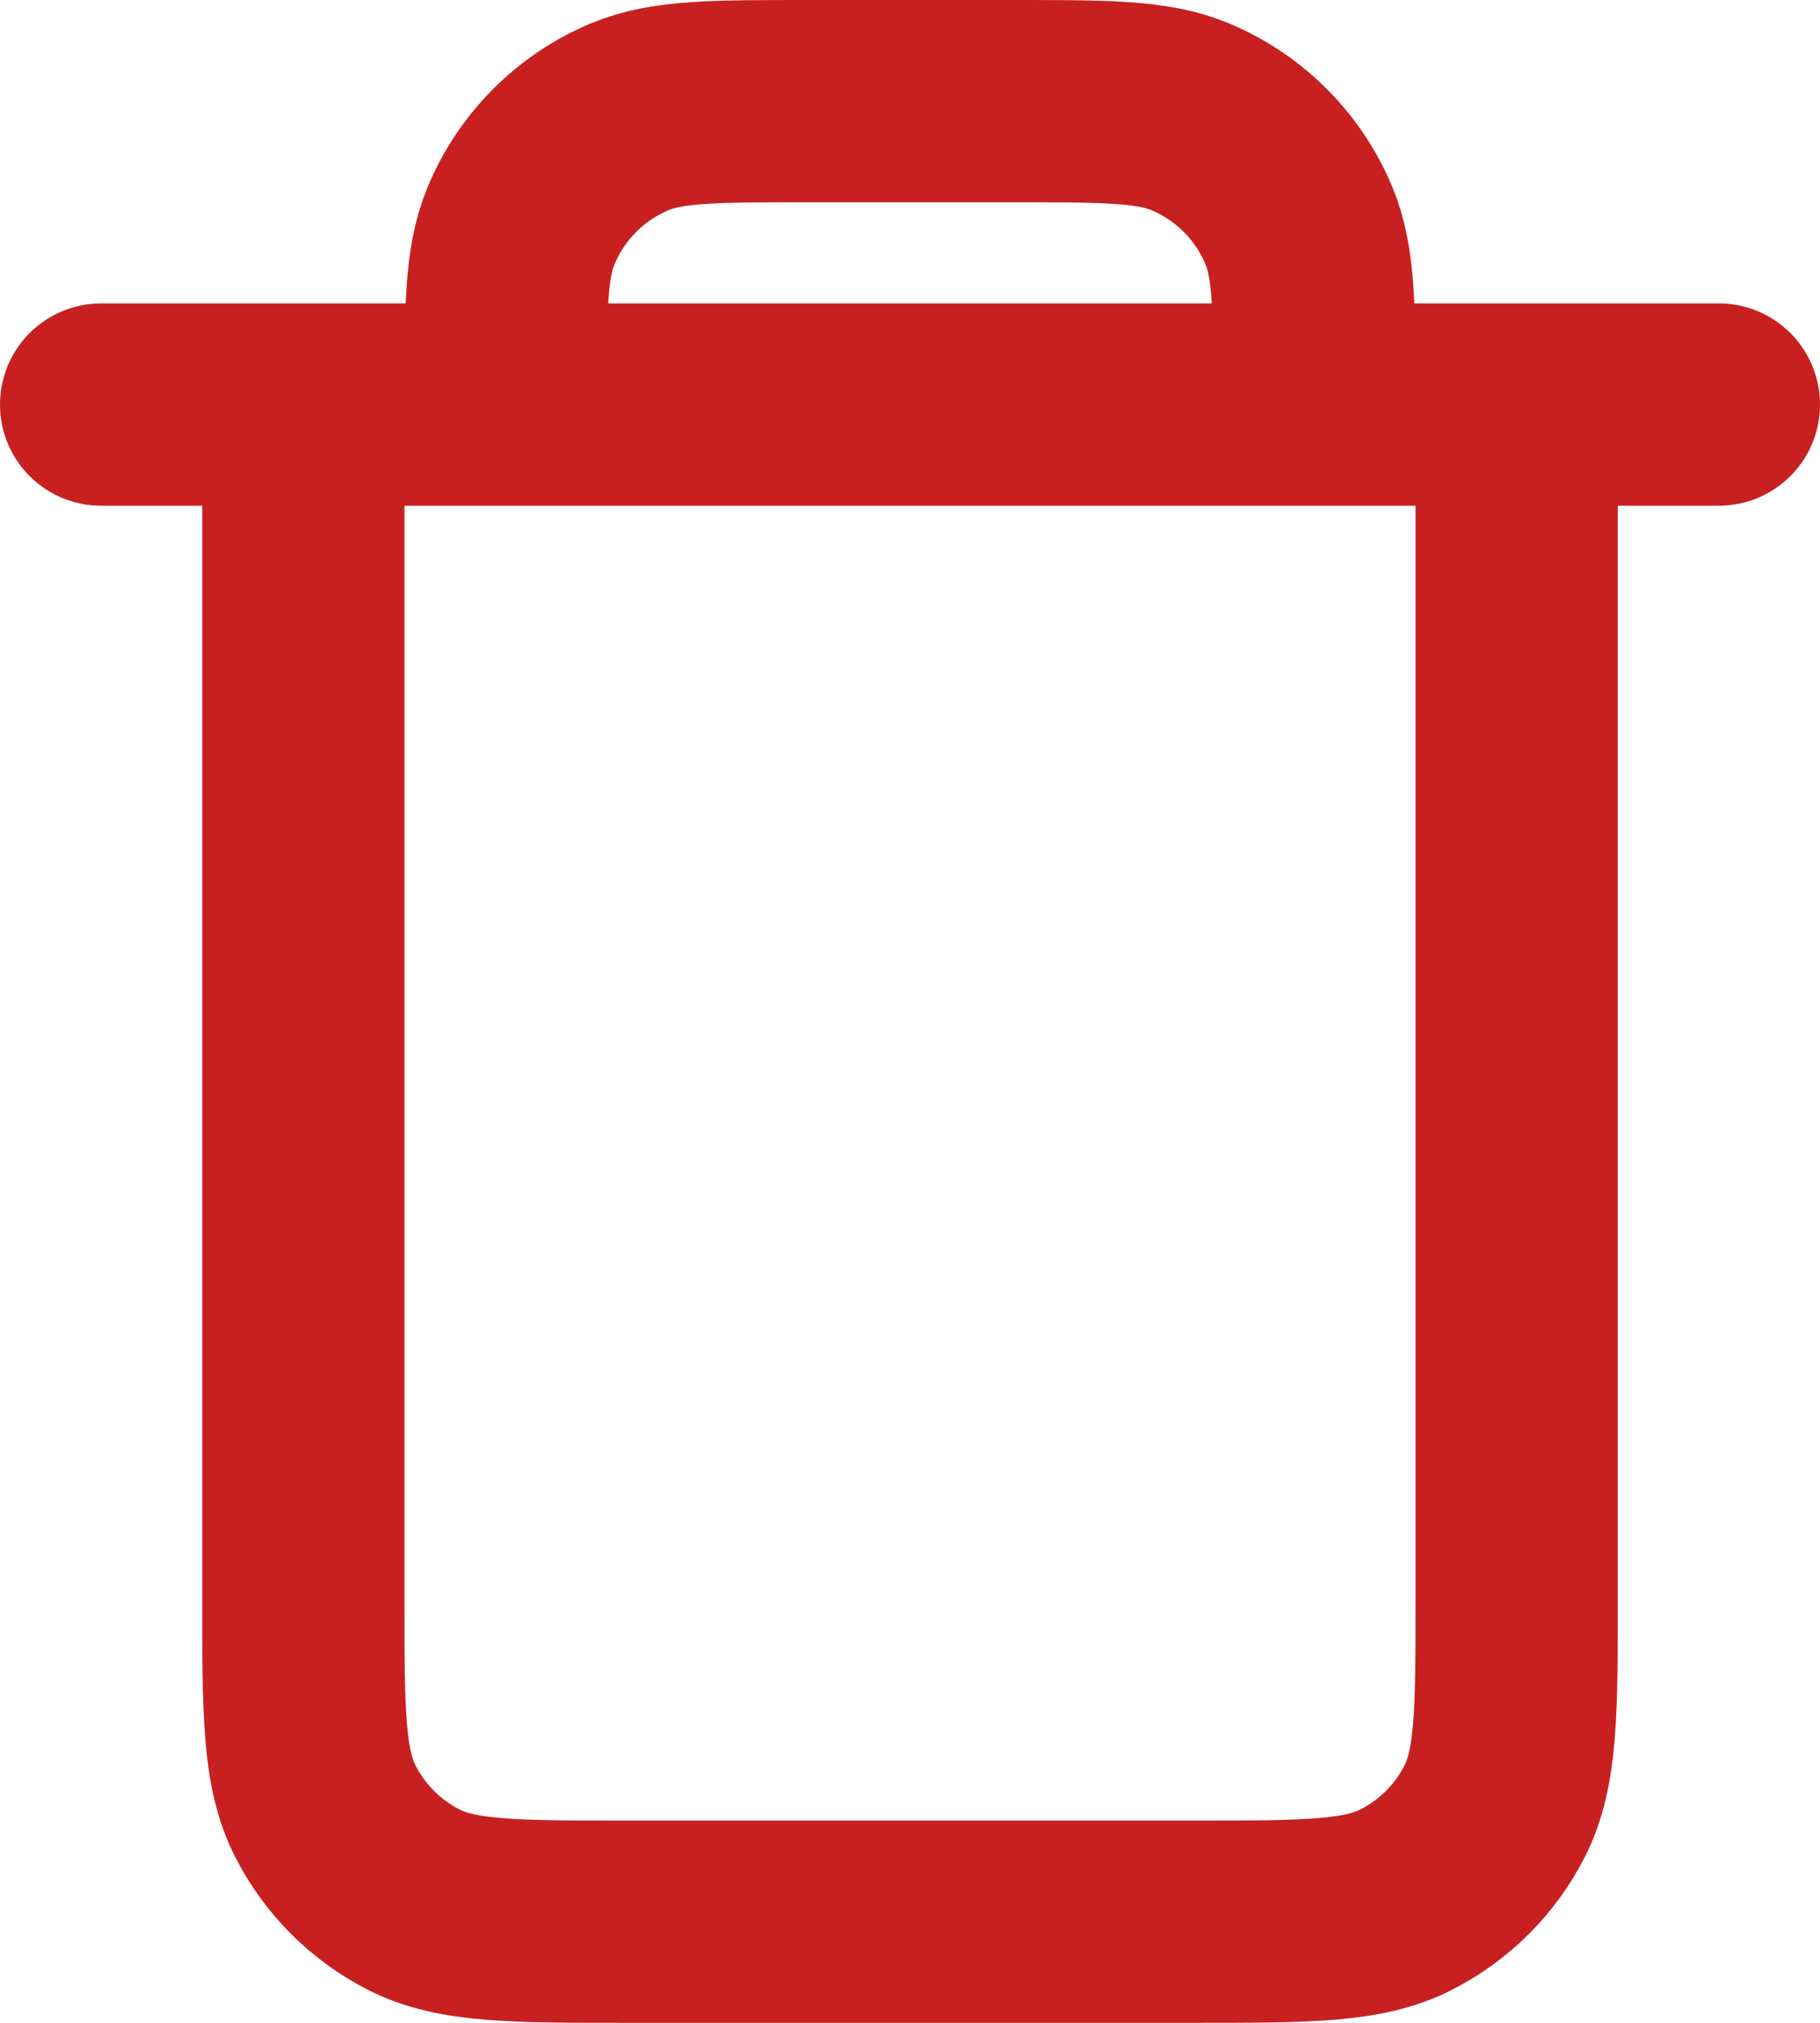<svg width="18" height="20" viewBox="0 0 18 20" fill="none" xmlns="http://www.w3.org/2000/svg">
<path d="M3 4V15.8C3 16.92 3 17.48 3.218 17.908C3.41 18.284 3.715 18.59 4.092 18.782C4.519 19 5.079 19 6.197 19H11.803C12.921 19 13.48 19 13.907 18.782C14.284 18.59 14.591 18.284 14.782 17.908C15 17.48 15 16.921 15 15.803V4M3 4H5M3 4H1M5 4H13M5 4C5 3.068 5 2.602 5.152 2.235C5.355 1.745 5.744 1.355 6.234 1.152C6.602 1 7.068 1 8 1H10C10.932 1 11.398 1 11.765 1.152C12.255 1.355 12.645 1.745 12.848 2.235C13 2.602 13 3.068 13 4M13 4H15M15 4H17" stroke="#C82020" stroke-width="2" stroke-linecap="round" stroke-linejoin="round"/>
</svg>
